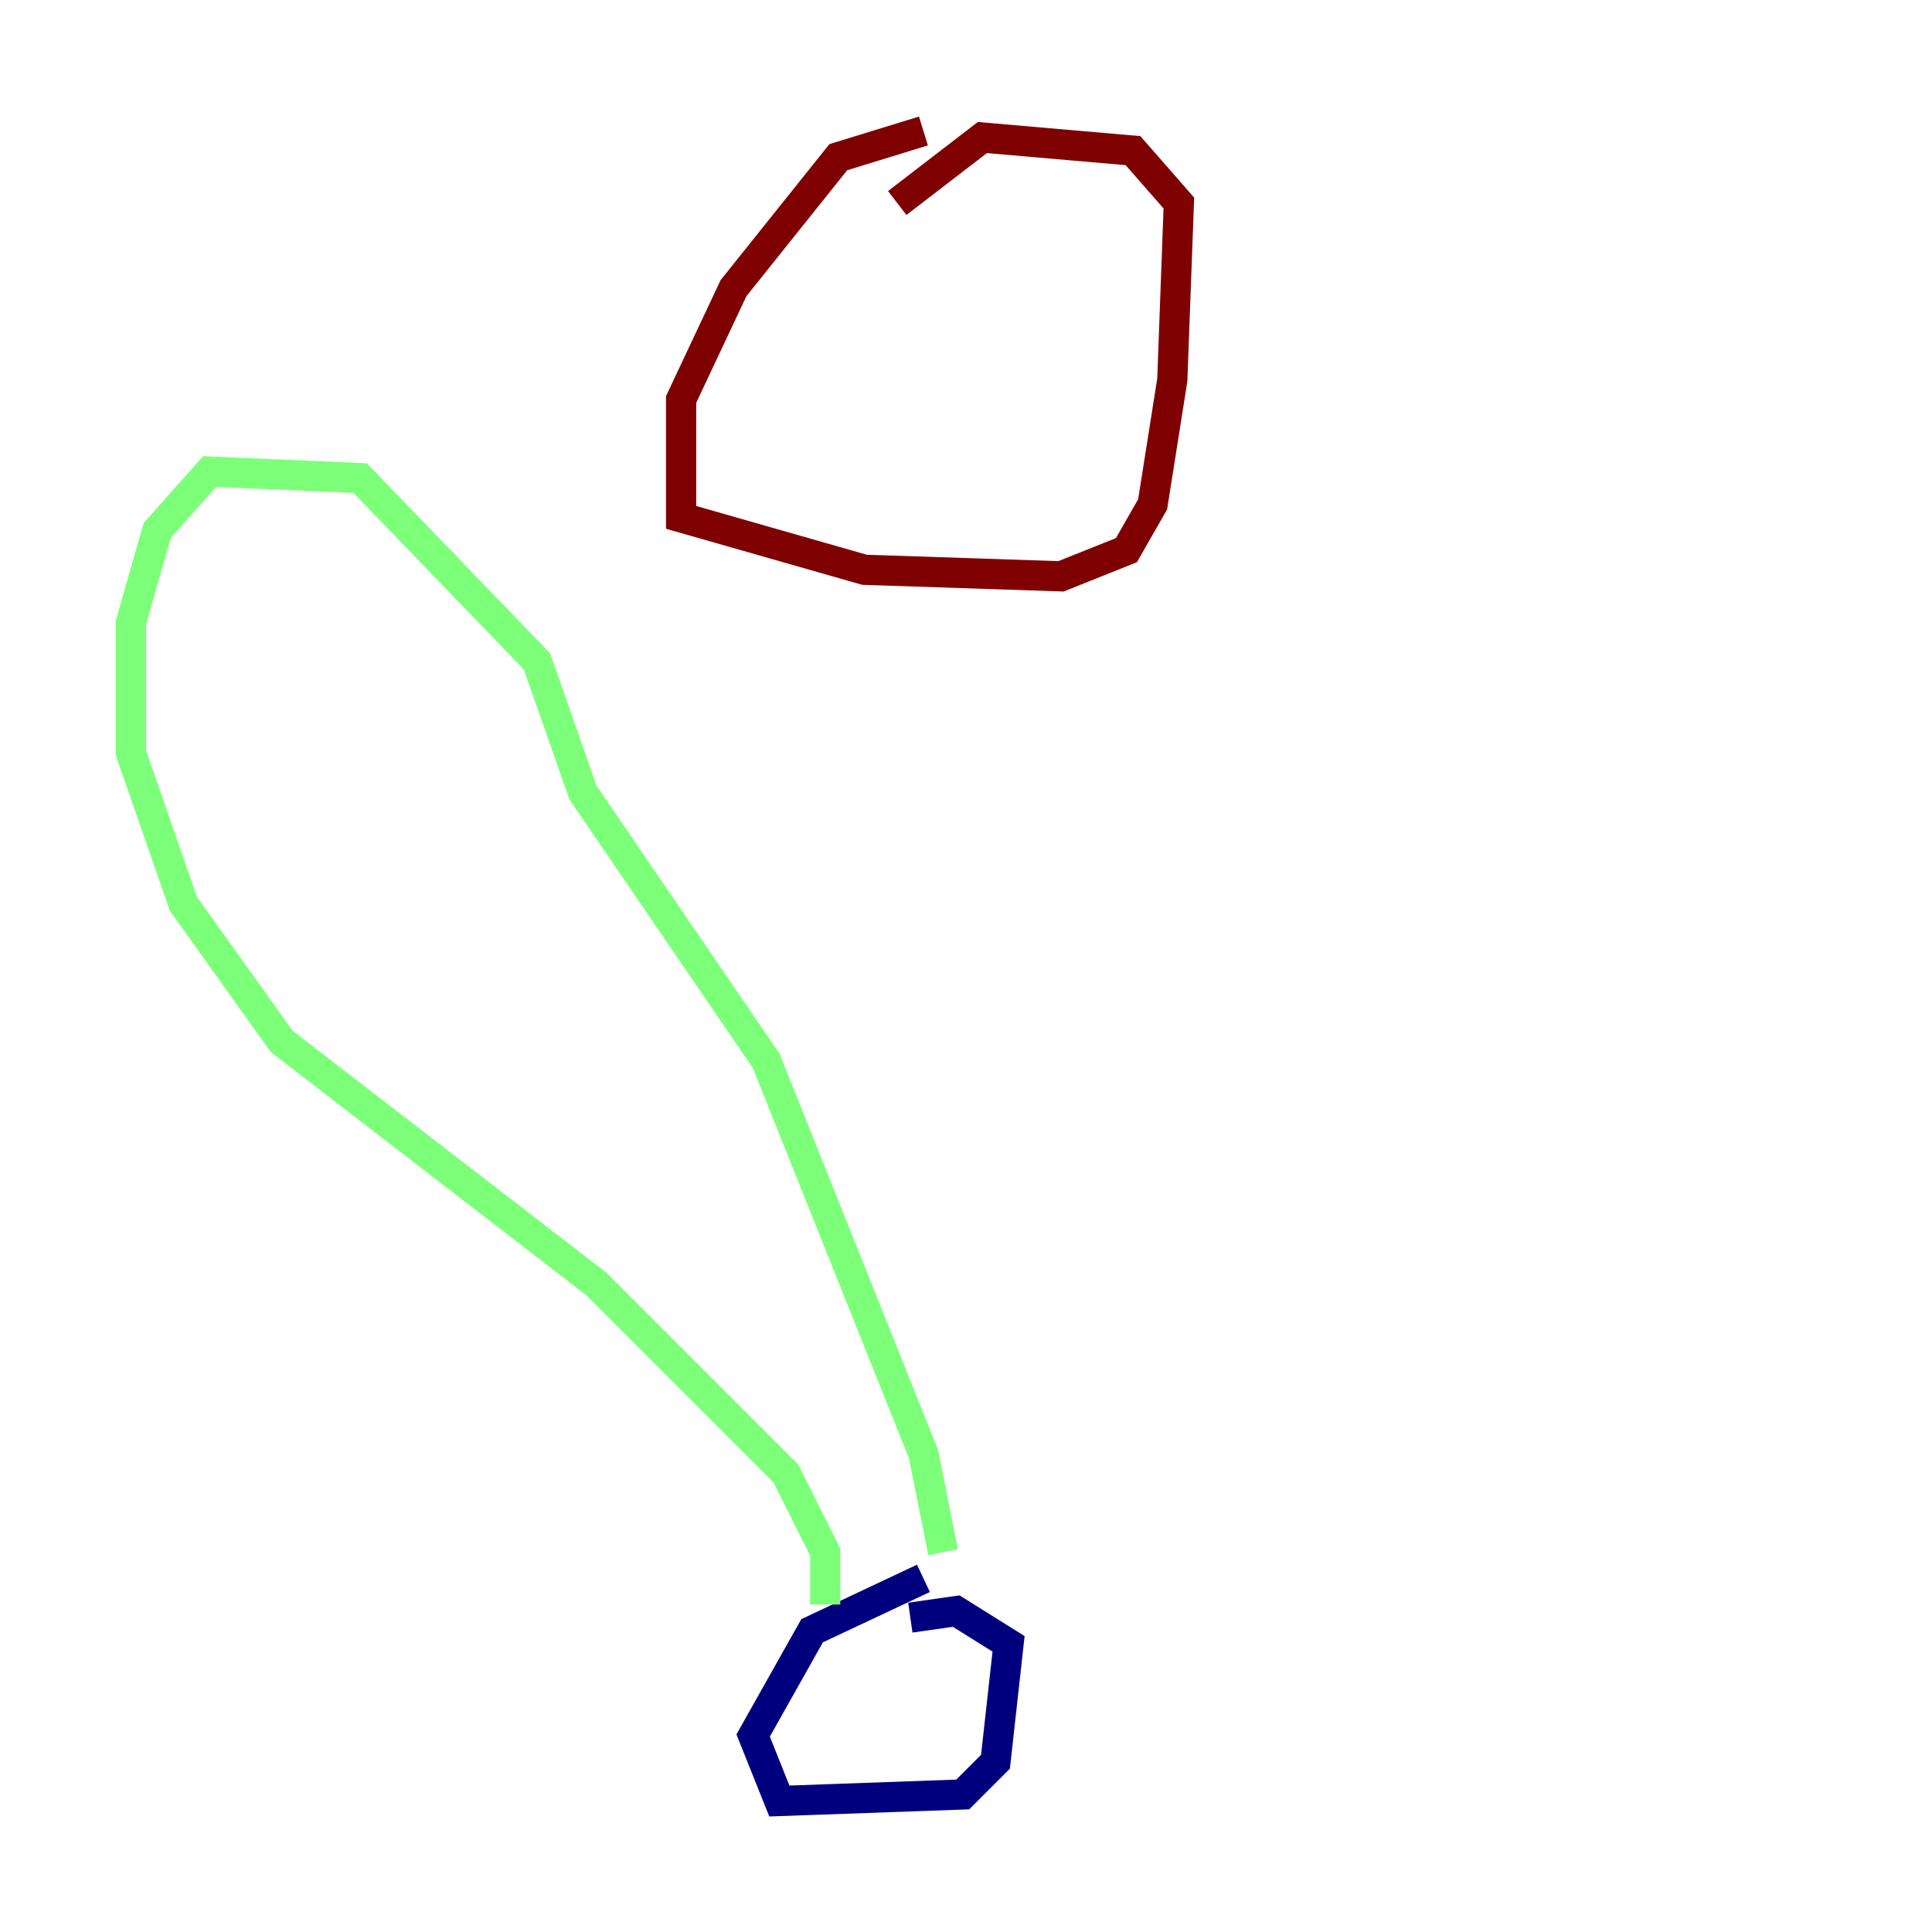 <?xml version="1.0" encoding="utf-8" ?>
<svg baseProfile="tiny" height="128" version="1.2" viewBox="0,0,128,128" width="128" xmlns="http://www.w3.org/2000/svg" xmlns:ev="http://www.w3.org/2001/xml-events" xmlns:xlink="http://www.w3.org/1999/xlink"><defs /><polyline fill="none" points="61.18,104.57 53.803,108.041 49.898,114.983 51.634,119.322 63.783,118.888 65.953,116.719 66.82,108.909 63.349,106.739 60.312,107.173" stroke="#00007f" stroke-width="2" /><polyline fill="none" points="54.671,106.305 54.671,102.834 52.068,97.627 39.485,85.044 18.658,68.99 12.149,59.878 8.678,49.898 8.678,41.22 10.414,35.146 13.885,31.241 23.864,31.675 35.58,43.824 38.617,52.502 50.766,70.291 61.18,96.325 62.481,102.834" stroke="#7cff79" stroke-width="2" /><polyline fill="none" points="61.18,8.678 55.539,10.414 48.597,19.091 45.125,26.468 45.125,34.278 57.275,37.749 70.291,38.183 74.63,36.447 76.366,33.41 77.668,25.166 78.102,13.451 75.064,9.98 65.085,9.112 59.444,13.451" stroke="#7f0000" stroke-width="2" /></svg>